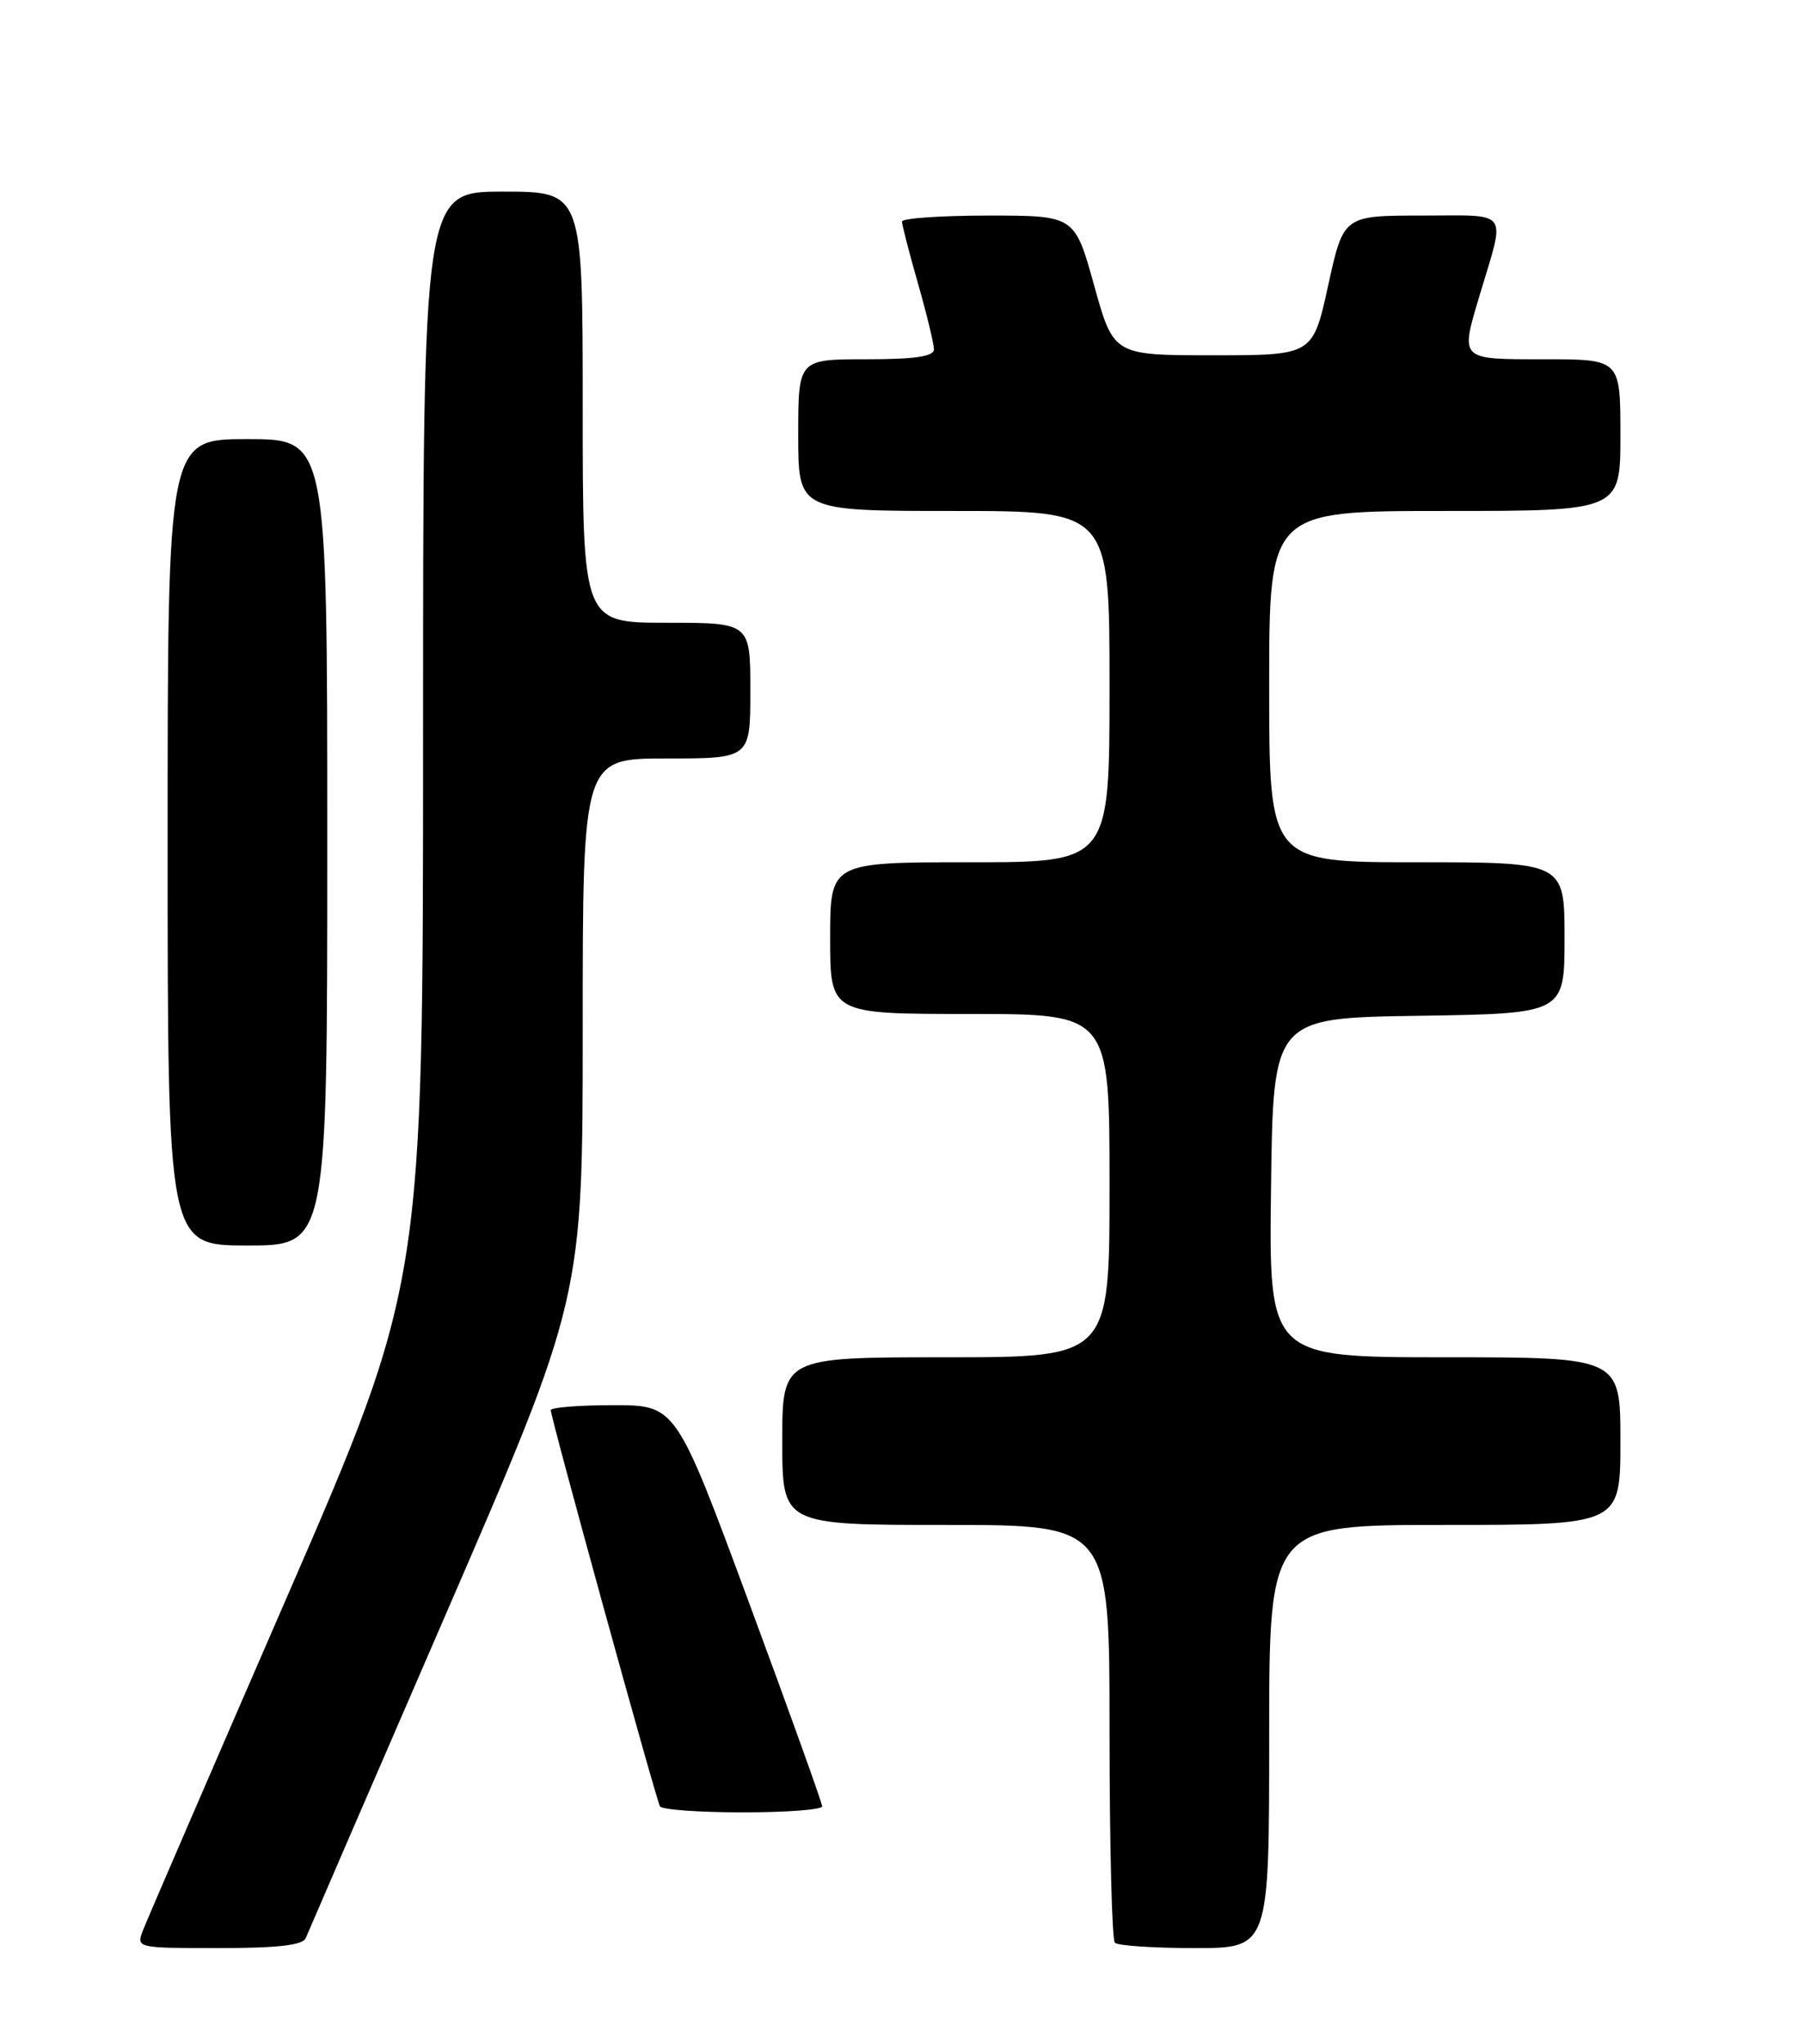 <?xml version="1.0" encoding="UTF-8" standalone="no"?>
<!DOCTYPE svg PUBLIC "-//W3C//DTD SVG 1.1//EN" "http://www.w3.org/Graphics/SVG/1.1/DTD/svg11.dtd" >
<svg xmlns="http://www.w3.org/2000/svg" xmlns:xlink="http://www.w3.org/1999/xlink" version="1.1" viewBox="0 0 226 256">
 <g >
 <path fill="currentColor"
d=" M 38.30 242.75 C 38.58 242.06 46.51 223.75 55.91 202.05 C 73.00 162.60 73.00 162.60 73.00 128.80 C 73.00 95.00 73.00 95.00 83.50 95.00 C 94.00 95.00 94.00 95.00 94.00 86.50 C 94.00 78.00 94.00 78.00 83.50 78.00 C 73.00 78.00 73.00 78.00 73.00 51.00 C 73.00 24.00 73.00 24.00 63.00 24.00 C 53.00 24.00 53.00 24.00 53.00 92.39 C 53.00 160.78 53.00 160.78 35.90 200.14 C 26.49 221.79 18.40 240.51 17.92 241.75 C 17.05 243.99 17.07 244.00 27.42 244.00 C 34.77 244.00 37.94 243.64 38.30 242.75 Z  M 159.00 217.50 C 159.00 191.00 159.00 191.00 181.00 191.00 C 203.00 191.00 203.00 191.00 203.00 180.50 C 203.00 170.00 203.00 170.00 180.98 170.00 C 158.96 170.00 158.96 170.00 159.23 148.75 C 159.50 127.50 159.50 127.50 177.75 127.23 C 196.00 126.95 196.00 126.95 196.00 117.48 C 196.00 108.00 196.00 108.00 177.50 108.00 C 159.00 108.00 159.00 108.00 159.00 86.00 C 159.00 64.00 159.00 64.00 181.00 64.00 C 203.00 64.00 203.00 64.00 203.00 54.50 C 203.00 45.00 203.00 45.00 193.50 45.00 C 182.78 45.00 182.93 45.15 185.36 37.00 C 188.63 26.06 189.30 27.00 178.17 27.00 C 168.31 27.00 168.31 27.00 166.39 35.75 C 164.47 44.50 164.47 44.50 151.98 44.50 C 139.50 44.50 139.50 44.50 137.07 35.75 C 134.64 27.00 134.64 27.00 123.82 27.00 C 117.87 27.00 113.00 27.34 113.00 27.75 C 113.00 28.17 113.90 31.65 115.00 35.50 C 116.10 39.35 117.00 43.06 117.00 43.75 C 117.00 44.65 114.64 45.00 108.50 45.00 C 100.00 45.00 100.00 45.00 100.00 54.50 C 100.00 64.00 100.00 64.00 119.50 64.00 C 139.00 64.00 139.00 64.00 139.00 86.00 C 139.00 108.00 139.00 108.00 121.50 108.00 C 104.00 108.00 104.00 108.00 104.00 117.50 C 104.00 127.00 104.00 127.00 121.50 127.00 C 139.00 127.00 139.00 127.00 139.00 148.50 C 139.00 170.00 139.00 170.00 118.50 170.00 C 98.00 170.00 98.00 170.00 98.00 180.50 C 98.00 191.00 98.00 191.00 118.50 191.00 C 139.00 191.00 139.00 191.00 139.00 216.83 C 139.00 231.04 139.30 242.97 139.67 243.33 C 140.03 243.70 144.53 244.00 149.67 244.00 C 159.00 244.00 159.00 244.00 159.00 217.50 Z  M 103.00 226.25 C 103.00 225.84 98.88 214.36 93.84 200.75 C 84.68 176.00 84.68 176.00 76.84 176.00 C 72.53 176.00 69.00 176.28 69.00 176.63 C 69.00 177.58 82.18 225.39 82.68 226.25 C 82.92 226.66 87.59 227.00 93.06 227.00 C 98.53 227.00 103.00 226.66 103.00 226.25 Z  M 41.00 105.50 C 41.00 55.00 41.00 55.00 31.00 55.00 C 21.00 55.00 21.00 55.00 21.00 105.50 C 21.00 156.00 21.00 156.00 31.00 156.00 C 41.00 156.00 41.00 156.00 41.00 105.50 Z "/>
</g>
</svg>